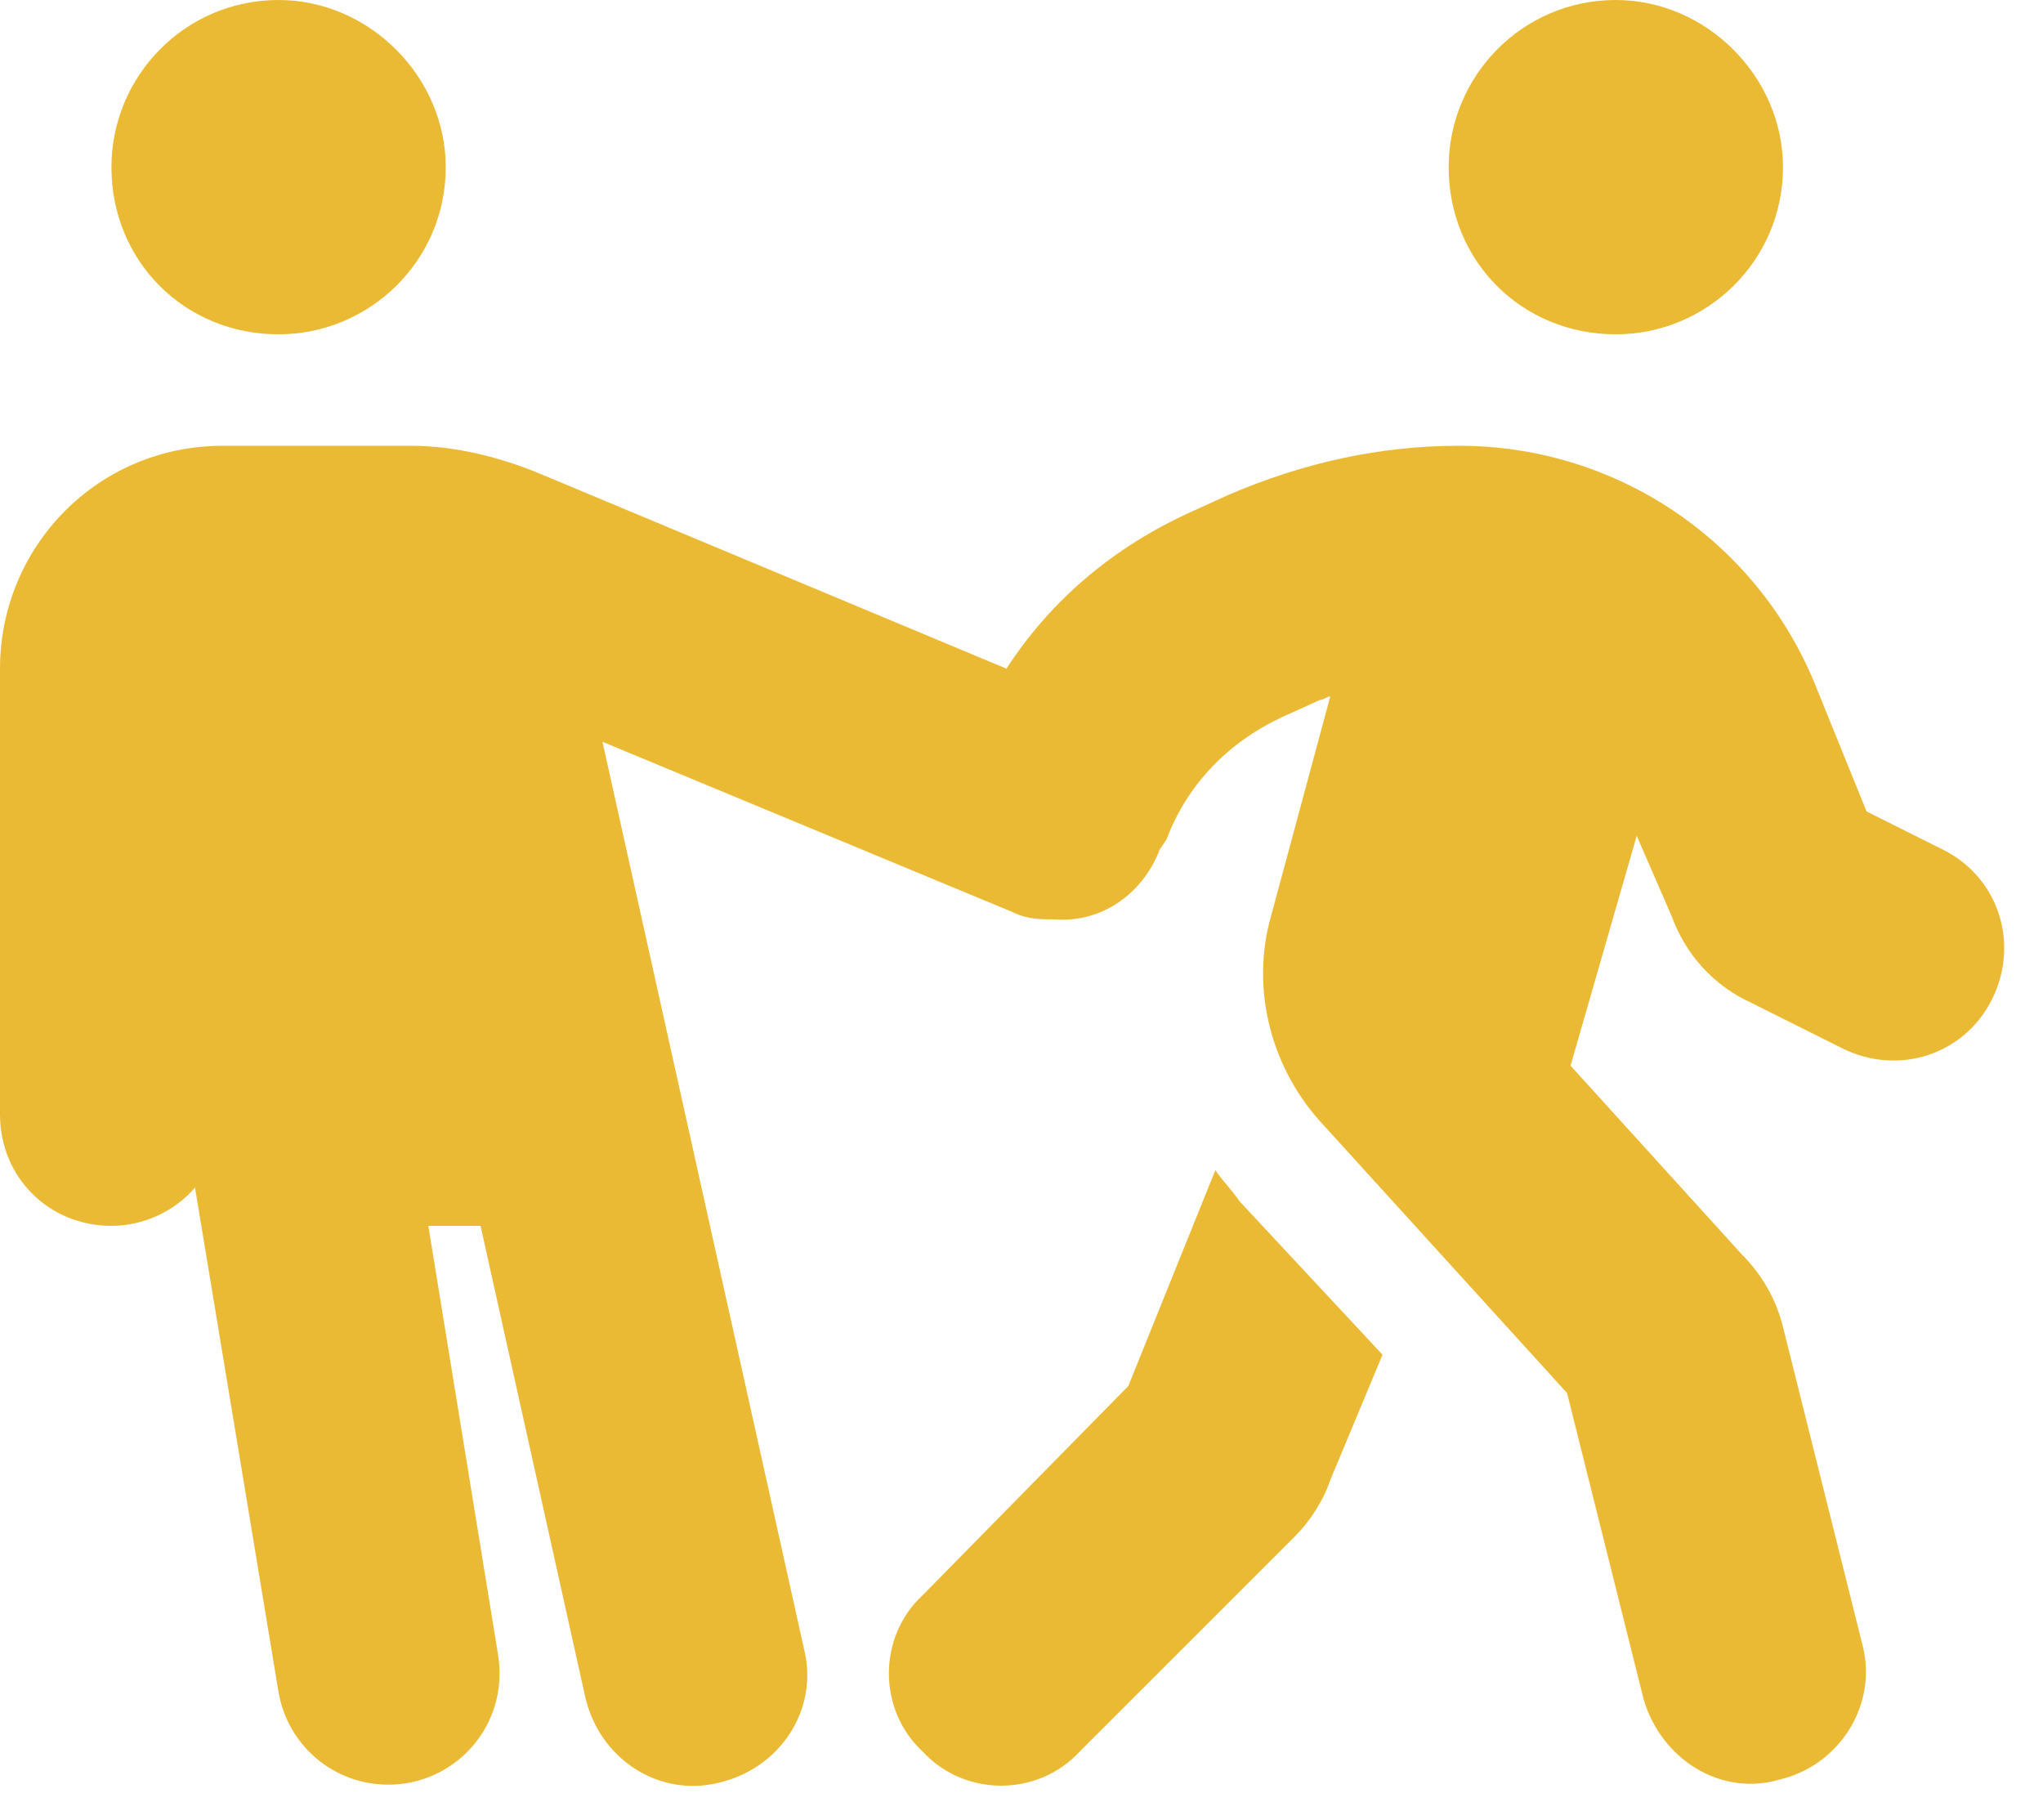 <svg width="55" height="49" viewBox="0 0 55 49" fill="none" xmlns="http://www.w3.org/2000/svg">
<path d="M3 4.5C3 2.062 4.969 0 7.5 0C9.937 0 12 2.062 12 4.5C12 7.031 9.937 9 7.5 9C4.969 9 3 7.031 3 4.5ZM11.062 12C12.187 12 13.406 12.281 14.531 12.75L27.094 18C28.312 16.125 30 14.719 32.062 13.781L33.094 13.312C35.062 12.469 37.125 12 39.281 12C43.5 12 47.25 14.531 48.844 18.375L50.25 21.844L52.312 22.875C53.812 23.625 54.375 25.406 53.625 26.906C52.875 28.406 51.094 28.969 49.594 28.219L47.156 27C46.125 26.531 45.375 25.688 45 24.656L44.062 22.5L42.281 28.688L46.875 33.75C47.437 34.312 47.812 34.969 48 35.719L50.156 44.344C50.531 45.938 49.5 47.531 47.906 47.906C46.312 48.375 44.719 47.344 44.25 45.75L42.187 37.5L35.625 30.281C34.219 28.781 33.656 26.625 34.219 24.656L35.812 18.75C35.719 18.75 35.625 18.844 35.531 18.844L34.5 19.312C33.094 19.969 31.969 21.094 31.406 22.594L31.219 22.875C30.75 24.094 29.625 24.844 28.406 24.75C28.031 24.75 27.656 24.75 27.281 24.562L16.219 19.969L21.656 44.438C22.031 46.031 21 47.625 19.312 48C17.719 48.375 16.125 47.344 15.75 45.656L12.937 33H11.531L13.406 44.531C13.687 46.219 12.562 47.719 10.969 48C9.281 48.281 7.781 47.156 7.5 45.562L5.25 31.969C4.687 32.625 3.844 33 3 33C1.312 33 -0 31.688 -0 30V18C-0 14.719 2.625 12 6 12H11.062ZM39 4.5C39 2.062 40.969 0 43.5 0C45.937 0 48 2.062 48 4.5C48 7.031 45.937 9 43.5 9C40.969 9 39 7.031 39 4.5ZM33.375 32.344L37.219 36.469L35.812 39.844C35.625 40.406 35.25 40.969 34.875 41.344L29.062 47.156C27.937 48.375 25.969 48.375 24.844 47.156C23.625 46.031 23.625 44.062 24.844 42.938L30.375 37.312L32.719 31.5C32.906 31.781 33.187 32.062 33.375 32.344Z" fill="#EBBA34"/>
</svg>
